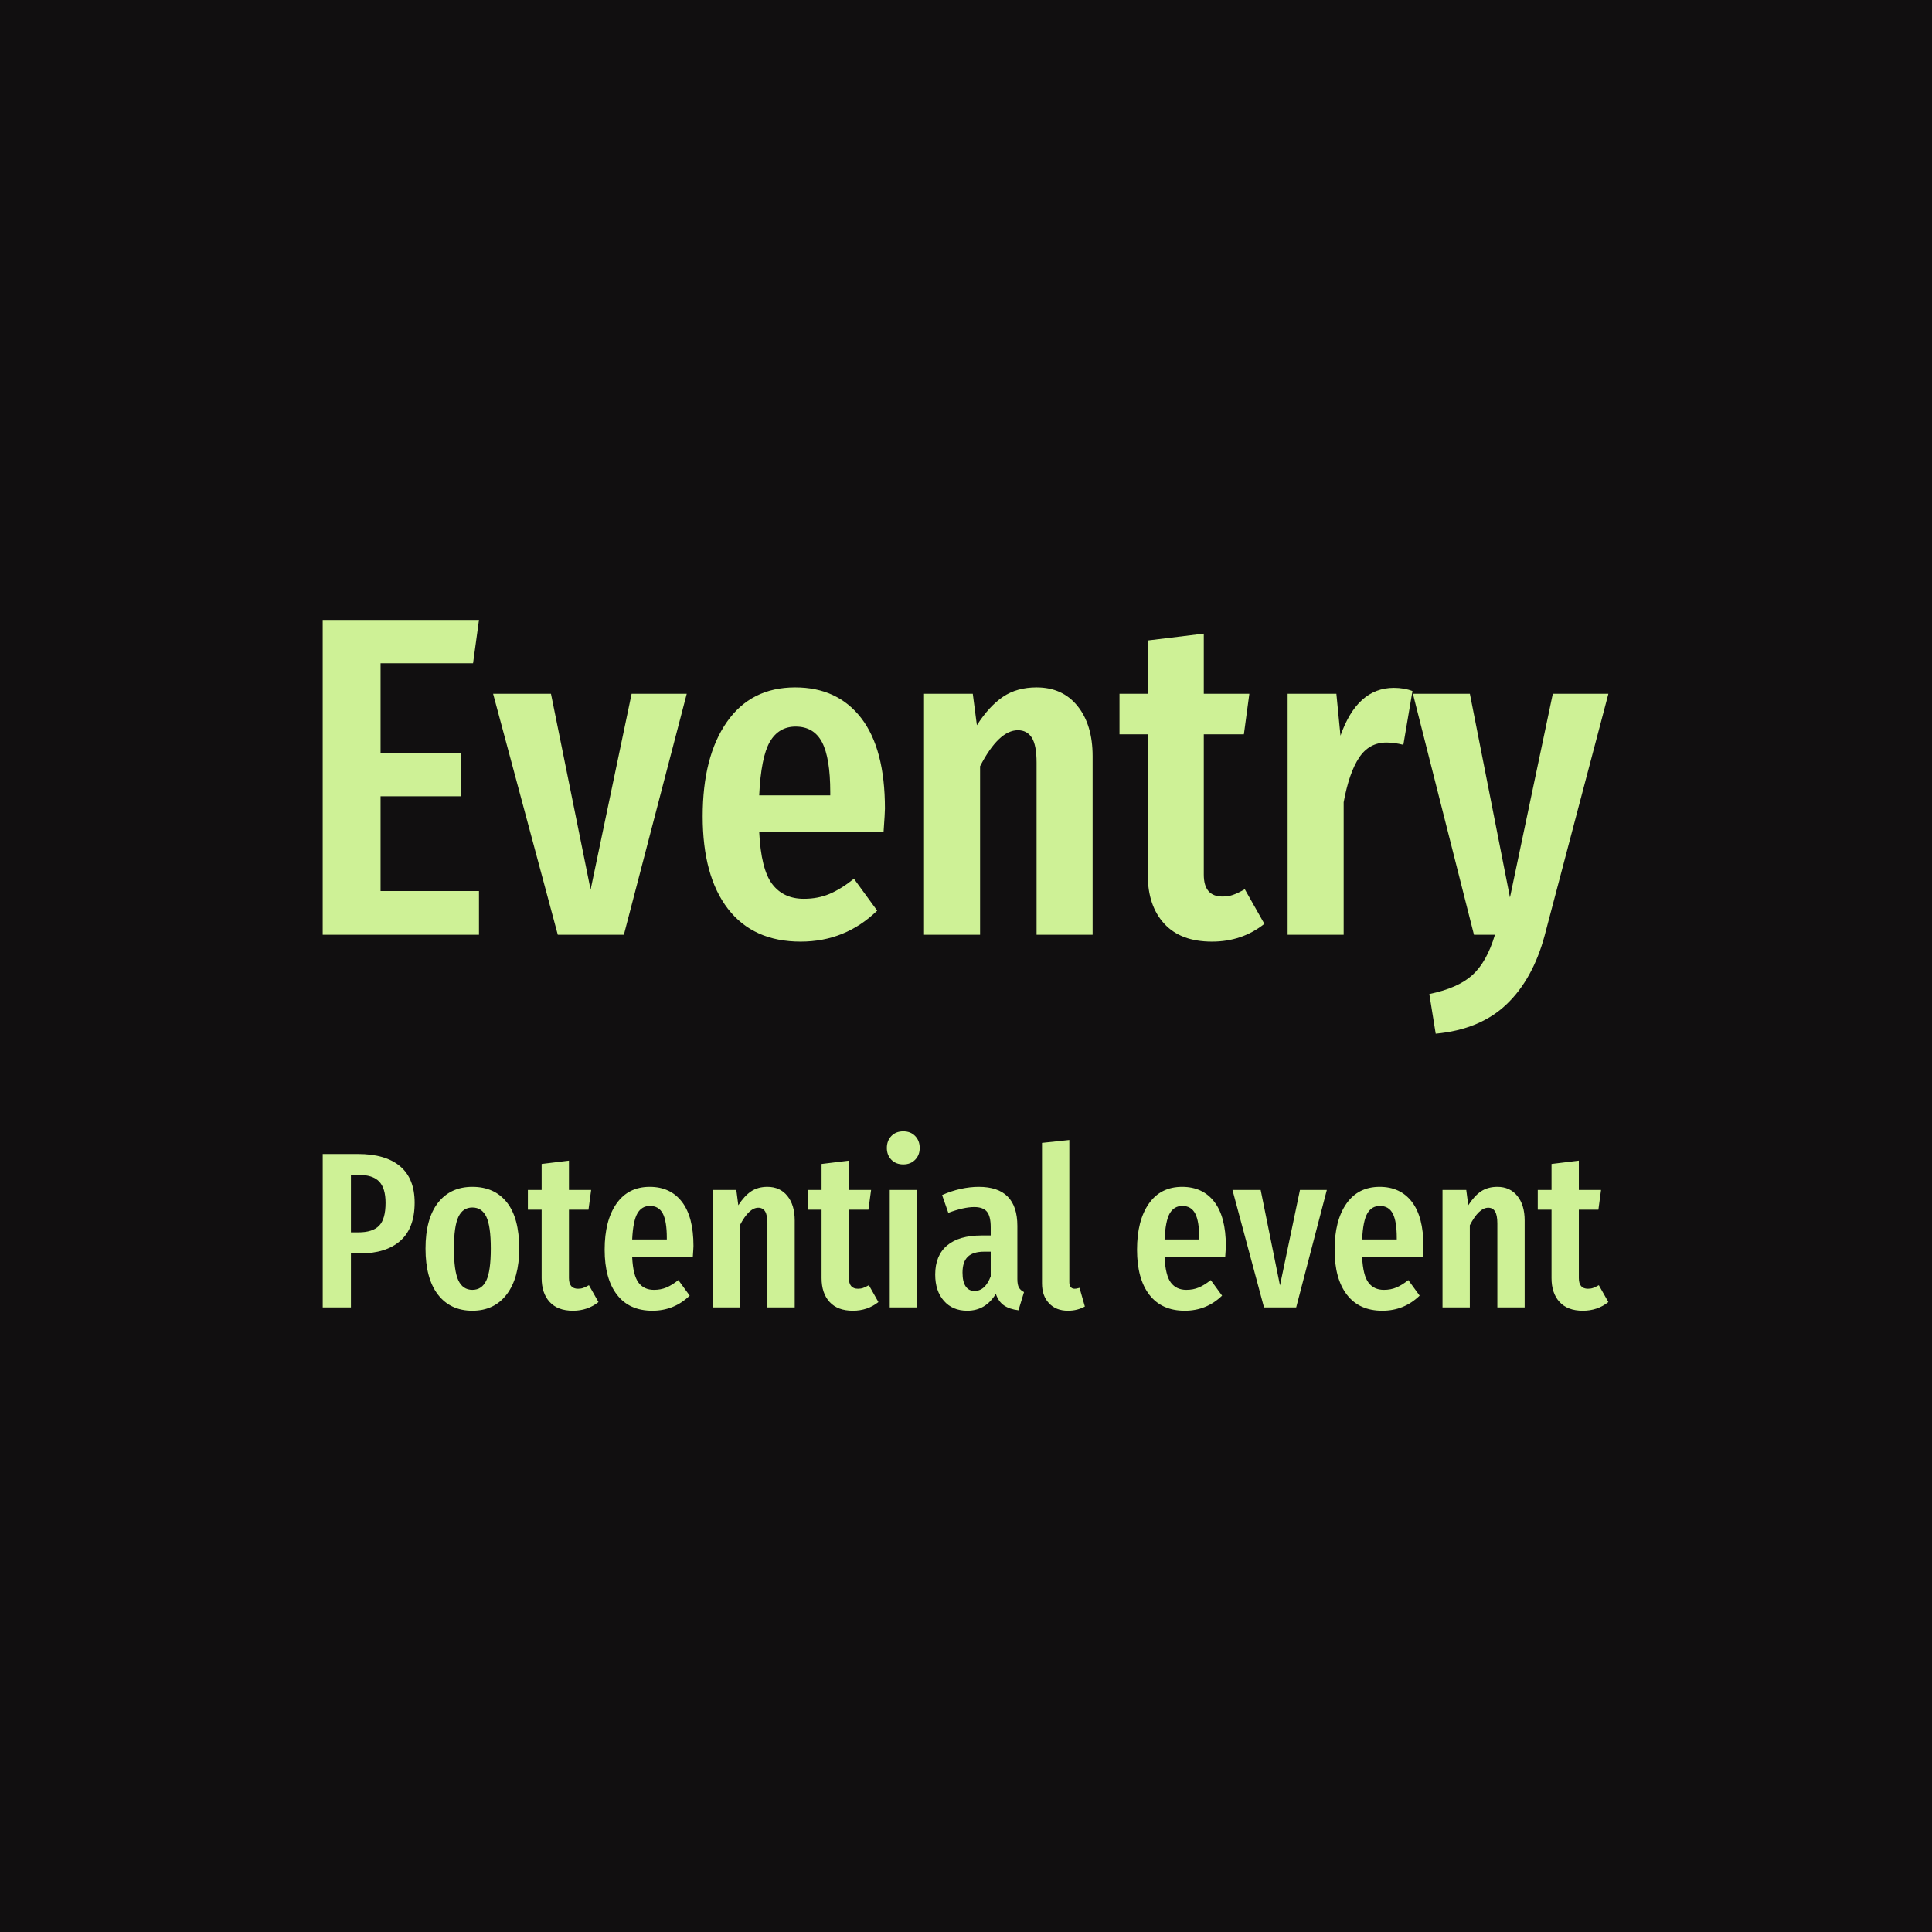 <svg xmlns="http://www.w3.org/2000/svg" version="1.1" xmlns:xlink="http://www.w3.org/1999/xlink" xmlns:svgjs="http://svgjs.dev/svgjs" width="1500" height="1500" viewBox="0 0 1500 1500"><rect width="1500" height="1500" fill="#110f10"></rect><g transform="matrix(0.667,0,0,0.667,249.394,480.691)"><svg viewBox="0 0 396 213" data-background-color="#110f10" preserveAspectRatio="xMidYMid meet" height="806" width="1500" xmlns="http://www.w3.org/2000/svg" xmlns:xlink="http://www.w3.org/1999/xlink"><g id="tight-bounds" transform="matrix(1,0,0,1,0.24,0.255)"><svg viewBox="0 0 395.52 212.491" height="212.491" width="395.52"><g><svg viewBox="0 0 395.52 212.491" height="212.491" width="395.52"><g><svg viewBox="0 0 395.52 212.491" height="212.491" width="395.52"><g id="textblocktransform"><svg viewBox="0 0 395.52 212.491" height="212.491" width="395.52" id="textblock"><g><svg viewBox="0 0 395.52 127.262" height="127.262" width="395.52"><g transform="matrix(1,0,0,1,0,0)"><svg width="395.52" viewBox="3 -34.55 141.09 45.4" height="127.262" data-palette-color="#cef196"><path d="M3-34.55L20.15-34.55 19.5-29.8 9.35-29.8 9.35-19.9 18.2-19.9 18.2-15.2 9.35-15.2 9.35-4.8 20.15-4.8 20.15 0 3 0 3-34.55ZM36.9-26.45L42.95-26.45 36.05 0 28.8 0 21.7-26.45 28.05-26.45 32.4-4.95 36.9-26.45ZM64.7-13.85Q64.7-13.4 64.55-11.3L64.55-11.3 50.9-11.3Q51.1-7.2 52.32-5.58 53.55-3.95 55.8-3.95L55.8-3.95Q57.35-3.95 58.6-4.48 59.85-5 61.3-6.15L61.3-6.15 63.85-2.65Q60.35 0.75 55.45 0.75L55.45 0.75Q50.25 0.75 47.47-2.85 44.7-6.45 44.7-13L44.7-13Q44.7-19.55 47.35-23.35 50-27.15 54.85-27.15L54.85-27.15Q59.5-27.15 62.1-23.78 64.7-20.4 64.7-13.85L64.7-13.85ZM58.7-15.3L58.7-15.65Q58.7-19.4 57.8-21.13 56.9-22.85 54.9-22.85L54.9-22.85Q53.05-22.85 52.07-21.18 51.1-19.5 50.9-15.3L50.9-15.3 58.7-15.3ZM81.34-27.15Q84.19-27.15 85.84-25.1 87.49-23.05 87.49-19.6L87.49-19.6 87.49 0 81.34 0 81.34-18.9Q81.34-20.8 80.82-21.63 80.29-22.45 79.29-22.45L79.29-22.45Q77.19-22.45 75.14-18.5L75.14-18.5 75.14 0 68.99 0 68.99-26.45 74.34-26.45 74.79-23Q76.14-25.1 77.67-26.13 79.19-27.15 81.34-27.15L81.34-27.15ZM104.19-5L106.34-1.2Q103.89 0.75 100.59 0.75L100.59 0.75Q97.14 0.75 95.34-1.23 93.54-3.2 93.54-6.6L93.54-6.6 93.54-22 90.44-22 90.44-26.45 93.54-26.45 93.54-32.3 99.69-33.05 99.69-26.45 104.69-26.45 104.09-22 99.69-22 99.69-6.6Q99.69-4.2 101.74-4.2L101.74-4.2Q102.39-4.2 102.89-4.38 103.39-4.55 104.19-5L104.19-5ZM120.54-27.1Q121.69-27.1 122.59-26.75L122.59-26.75 121.59-20.85Q120.59-21.1 119.74-21.1L119.74-21.1Q117.84-21.1 116.74-19.45 115.64-17.8 115.04-14.55L115.04-14.55 115.04 0 108.89 0 108.89-26.45 114.24-26.45 114.69-21.85Q116.54-27.1 120.54-27.1L120.54-27.1ZM144.09-26.45L137.09 0.1Q135.79 4.9 132.89 7.65 129.99 10.4 125.14 10.85L125.14 10.85 124.44 6.5Q127.59 5.85 129.16 4.42 130.74 3 131.64 0L131.64 0 129.34 0 122.64-26.45 128.89-26.45 133.29-4.1 137.99-26.45 144.09-26.45Z" opacity="1" transform="matrix(1,0,0,1,0,0)" fill="#cef196" class="wordmark-text-0" data-fill-palette-color="primary" id="text-0"></path></svg></g></svg></g><g transform="matrix(1,0,0,1,0,157.305)"><svg viewBox="0 0 395.52 55.186" height="55.186" width="395.52"><g transform="matrix(1,0,0,1,0,0)"><svg width="395.52" viewBox="3 -39.65 289.52 40.4" height="55.186" data-palette-color="#cef196"><path d="M10.9-34.55Q17.15-34.55 20.43-31.78 23.7-29 23.7-23.6L23.7-23.6Q23.7-17.85 20.48-15 17.25-12.15 11.35-12.15L11.35-12.15 9.35-12.15 9.35 0 3 0 3-34.55 10.9-34.55ZM11-16.9Q14.25-16.9 15.7-18.4 17.15-19.9 17.15-23.55L17.15-23.55Q17.15-26.85 15.7-28.35 14.25-29.85 11.05-29.85L11.05-29.85 9.35-29.85 9.35-16.9 11-16.9ZM36.7-27.15Q41.7-27.15 44.47-23.65 47.25-20.15 47.25-13.25L47.25-13.25Q47.25-6.65 44.45-2.95 41.65 0.75 36.7 0.75L36.7 0.75Q31.75 0.75 28.95-2.88 26.15-6.5 26.15-13.25L26.15-13.25Q26.15-19.95 28.95-23.55 31.75-27.15 36.7-27.15L36.7-27.15ZM36.7-22.5Q34.55-22.5 33.55-20.38 32.55-18.25 32.55-13.25L32.55-13.25Q32.55-8.2 33.55-6.08 34.55-3.95 36.7-3.95L36.7-3.95Q38.85-3.95 39.85-6.08 40.85-8.2 40.85-13.25L40.85-13.25Q40.85-18.3 39.85-20.4 38.85-22.5 36.7-22.5L36.7-22.5ZM62.95-5L65.1-1.2Q62.65 0.75 59.35 0.75L59.35 0.75Q55.9 0.75 54.1-1.23 52.3-3.2 52.3-6.6L52.3-6.6 52.3-22 49.2-22 49.2-26.45 52.3-26.45 52.3-32.3 58.45-33.05 58.45-26.45 63.45-26.45 62.85-22 58.45-22 58.45-6.6Q58.45-4.2 60.5-4.2L60.5-4.2Q61.15-4.2 61.65-4.38 62.15-4.55 62.95-5L62.95-5ZM86.49-13.85Q86.49-13.4 86.34-11.3L86.34-11.3 72.69-11.3Q72.89-7.2 74.12-5.58 75.34-3.95 77.59-3.95L77.59-3.95Q79.14-3.95 80.39-4.48 81.64-5 83.09-6.15L83.09-6.15 85.64-2.65Q82.14 0.75 77.24 0.75L77.24 0.75Q72.04 0.75 69.27-2.85 66.49-6.45 66.49-13L66.49-13Q66.49-19.55 69.14-23.35 71.79-27.15 76.64-27.15L76.64-27.15Q81.29-27.15 83.89-23.78 86.49-20.4 86.49-13.85L86.49-13.85ZM80.49-15.3L80.49-15.65Q80.49-19.4 79.59-21.13 78.69-22.85 76.69-22.85L76.69-22.85Q74.84-22.85 73.87-21.18 72.89-19.5 72.69-15.3L72.69-15.3 80.49-15.3ZM103.14-27.15Q105.99-27.15 107.64-25.1 109.29-23.05 109.29-19.6L109.29-19.6 109.29 0 103.14 0 103.14-18.9Q103.14-20.8 102.62-21.63 102.09-22.45 101.09-22.45L101.09-22.45Q98.99-22.45 96.94-18.5L96.94-18.5 96.94 0 90.79 0 90.79-26.45 96.14-26.45 96.59-23Q97.94-25.1 99.47-26.13 100.99-27.15 103.14-27.15L103.14-27.15ZM125.99-5L128.14-1.2Q125.69 0.75 122.39 0.75L122.39 0.75Q118.94 0.75 117.14-1.23 115.34-3.2 115.34-6.6L115.34-6.6 115.34-22 112.24-22 112.24-26.45 115.34-26.45 115.34-32.3 121.49-33.05 121.49-26.45 126.49-26.45 125.89-22 121.49-22 121.49-6.6Q121.49-4.2 123.54-4.2L123.54-4.2Q124.19-4.2 124.69-4.38 125.19-4.55 125.99-5L125.99-5ZM130.69-26.45L136.84-26.45 136.84 0 130.69 0 130.69-26.45ZM133.74-39.65Q135.39-39.65 136.41-38.6 137.44-37.55 137.44-35.9L137.44-35.9Q137.44-34.3 136.41-33.25 135.39-32.2 133.74-32.2L133.74-32.2Q132.09-32.2 131.06-33.25 130.04-34.3 130.04-35.9L130.04-35.9Q130.04-37.55 131.06-38.6 132.09-39.65 133.74-39.65L133.74-39.65ZM159.43-6.4Q159.43-5.1 159.78-4.48 160.13-3.85 160.93-3.45L160.93-3.45 159.68 0.65Q157.63 0.4 156.41-0.45 155.18-1.3 154.58-3.05L154.58-3.05Q152.28 0.75 148.13 0.75L148.13 0.75Q144.83 0.75 142.88-1.48 140.93-3.7 140.93-7.4L140.93-7.4Q140.93-11.7 143.61-13.95 146.28-16.2 151.38-16.2L151.38-16.2 153.43-16.2 153.43-18.05Q153.43-20.55 152.56-21.58 151.68-22.6 149.73-22.6L149.73-22.6Q147.38-22.6 143.88-21.3L143.88-21.3 142.48-25.3Q144.48-26.2 146.63-26.68 148.78-27.15 150.73-27.15L150.73-27.15Q159.43-27.15 159.43-18.35L159.43-18.35 159.43-6.4ZM149.78-3.7Q152.18-3.7 153.43-7L153.43-7 153.43-12.55 151.98-12.55Q149.43-12.55 148.26-11.4 147.08-10.25 147.08-7.85L147.08-7.85Q147.08-5.8 147.78-4.75 148.48-3.7 149.78-3.7L149.78-3.7ZM170.83 0.75Q168.13 0.75 166.56-0.93 164.98-2.6 164.98-5.4L164.98-5.4 164.98-37.05 171.13-37.7 171.13-5.65Q171.13-5 171.43-4.6 171.73-4.2 172.33-4.2L172.33-4.2Q172.68-4.2 173.01-4.3 173.33-4.4 173.43-4.4L173.43-4.4 174.63-0.2Q172.93 0.75 170.83 0.75L170.83 0.75ZM206.38-13.85Q206.38-13.4 206.23-11.3L206.23-11.3 192.58-11.3Q192.78-7.2 194-5.58 195.23-3.95 197.48-3.95L197.48-3.95Q199.03-3.95 200.28-4.48 201.53-5 202.98-6.15L202.98-6.15 205.53-2.65Q202.03 0.75 197.13 0.75L197.13 0.75Q191.93 0.75 189.15-2.85 186.38-6.45 186.38-13L186.38-13Q186.38-19.55 189.03-23.35 191.68-27.15 196.53-27.15L196.53-27.15Q201.18-27.15 203.78-23.78 206.38-20.4 206.38-13.85L206.38-13.85ZM200.38-15.3L200.38-15.65Q200.38-19.4 199.48-21.13 198.58-22.85 196.58-22.85L196.58-22.85Q194.73-22.85 193.75-21.18 192.78-19.5 192.58-15.3L192.58-15.3 200.38-15.3ZM223.07-26.45L229.12-26.45 222.22 0 214.97 0 207.87-26.45 214.22-26.45 218.57-4.95 223.07-26.45ZM250.87-13.85Q250.87-13.4 250.72-11.3L250.72-11.3 237.07-11.3Q237.27-7.2 238.5-5.58 239.72-3.95 241.97-3.95L241.97-3.95Q243.52-3.95 244.77-4.48 246.02-5 247.47-6.15L247.47-6.15 250.02-2.65Q246.52 0.75 241.62 0.75L241.62 0.75Q236.42 0.75 233.65-2.85 230.87-6.45 230.87-13L230.87-13Q230.87-19.55 233.52-23.35 236.17-27.15 241.02-27.15L241.02-27.15Q245.67-27.15 248.27-23.78 250.87-20.4 250.87-13.85L250.87-13.85ZM244.87-15.3L244.87-15.65Q244.87-19.4 243.97-21.13 243.07-22.85 241.07-22.85L241.07-22.85Q239.22-22.85 238.25-21.18 237.27-19.5 237.07-15.3L237.07-15.3 244.87-15.3ZM267.52-27.15Q270.37-27.15 272.02-25.1 273.67-23.05 273.67-19.6L273.67-19.6 273.67 0 267.52 0 267.52-18.9Q267.52-20.8 266.99-21.63 266.47-22.45 265.47-22.45L265.47-22.45Q263.37-22.45 261.32-18.5L261.32-18.5 261.32 0 255.17 0 255.17-26.45 260.52-26.45 260.97-23Q262.32-25.1 263.84-26.13 265.37-27.15 267.52-27.15L267.52-27.15ZM290.37-5L292.52-1.2Q290.07 0.75 286.77 0.75L286.77 0.75Q283.32 0.75 281.52-1.23 279.72-3.2 279.72-6.6L279.72-6.6 279.72-22 276.62-22 276.62-26.45 279.72-26.45 279.72-32.3 285.87-33.05 285.87-26.45 290.87-26.45 290.27-22 285.87-22 285.87-6.6Q285.87-4.2 287.92-4.2L287.92-4.2Q288.57-4.2 289.07-4.38 289.57-4.55 290.37-5L290.37-5Z" opacity="1" transform="matrix(1,0,0,1,0,0)" fill="#cef196" class="slogan-text-1" data-fill-palette-color="secondary" id="text-1"></path></svg></g></svg></g></svg></g></svg></g><g></g></svg></g><defs></defs></svg><rect width="395.52" height="212.491" fill="none" stroke="none" visibility="hidden"></rect></g></svg></g></svg>